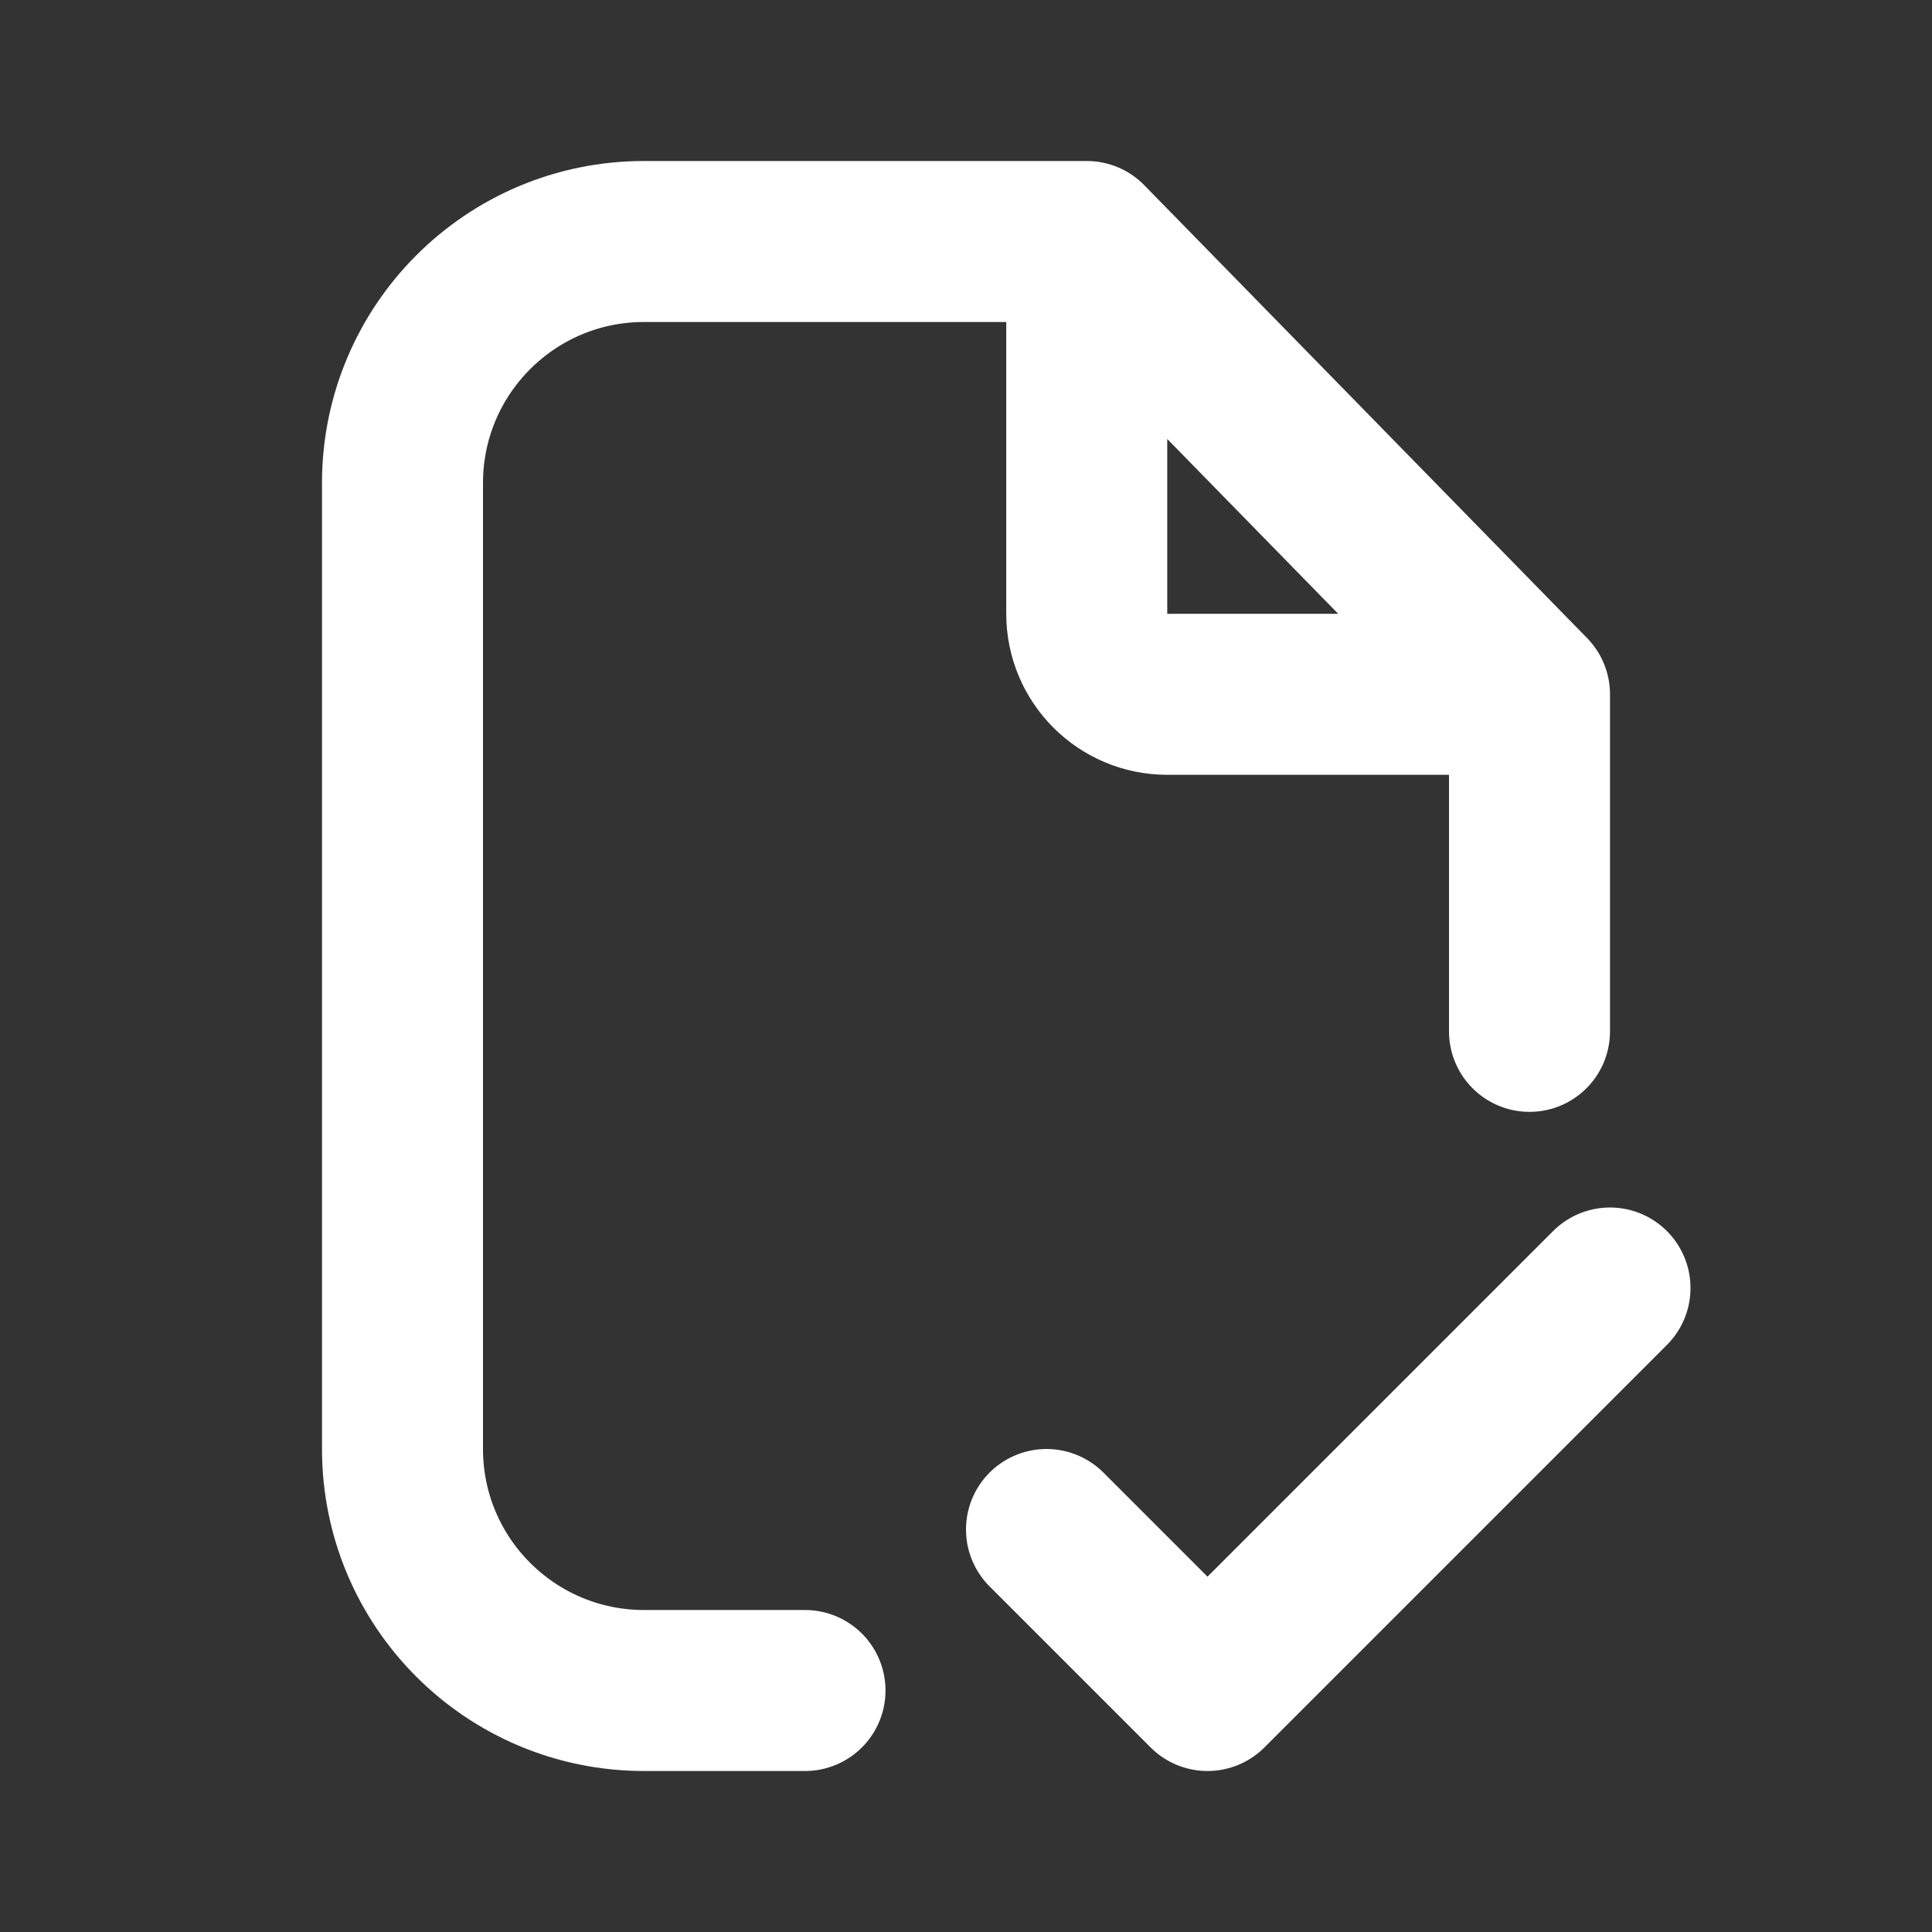 <!DOCTYPE svg PUBLIC "-//W3C//DTD SVG 1.1//EN" "http://www.w3.org/Graphics/SVG/1.1/DTD/svg11.dtd">
<!-- Uploaded to: SVG Repo, www.svgrepo.com, Transformed by: SVG Repo Mixer Tools -->
<svg width="800px" height="800px" viewBox="0 0 24 24" fill="none" xmlns="http://www.w3.org/2000/svg" stroke="#fff">
<rect x="0" y="0" width="24" height="24" fill="#333333" stroke="none"/>
<g id="SVGRepo_bgCarrier" stroke-width="0"/>
<g id="SVGRepo_tracerCarrier" stroke-linecap="round" stroke-linejoin="round"/>
<g id="SVGRepo_iconCarrier"> <path d="M13.5 3H12H8C6.343 3 5 4.343 5 6V18C5 19.657 6.343 21 8 21H10M13.5 3L19 8.625M13.5 3V7.625C13.5 8.177 13.948 8.625 14.5 8.625H19M19 8.625V12.812" stroke="#fff" stroke-width="2" stroke-linecap="round" stroke-linejoin="round"/> <path d="M13 19L15 21L20 16" stroke="#fff" stroke-width="2" stroke-linecap="round" stroke-linejoin="round"/> </g>
</svg>